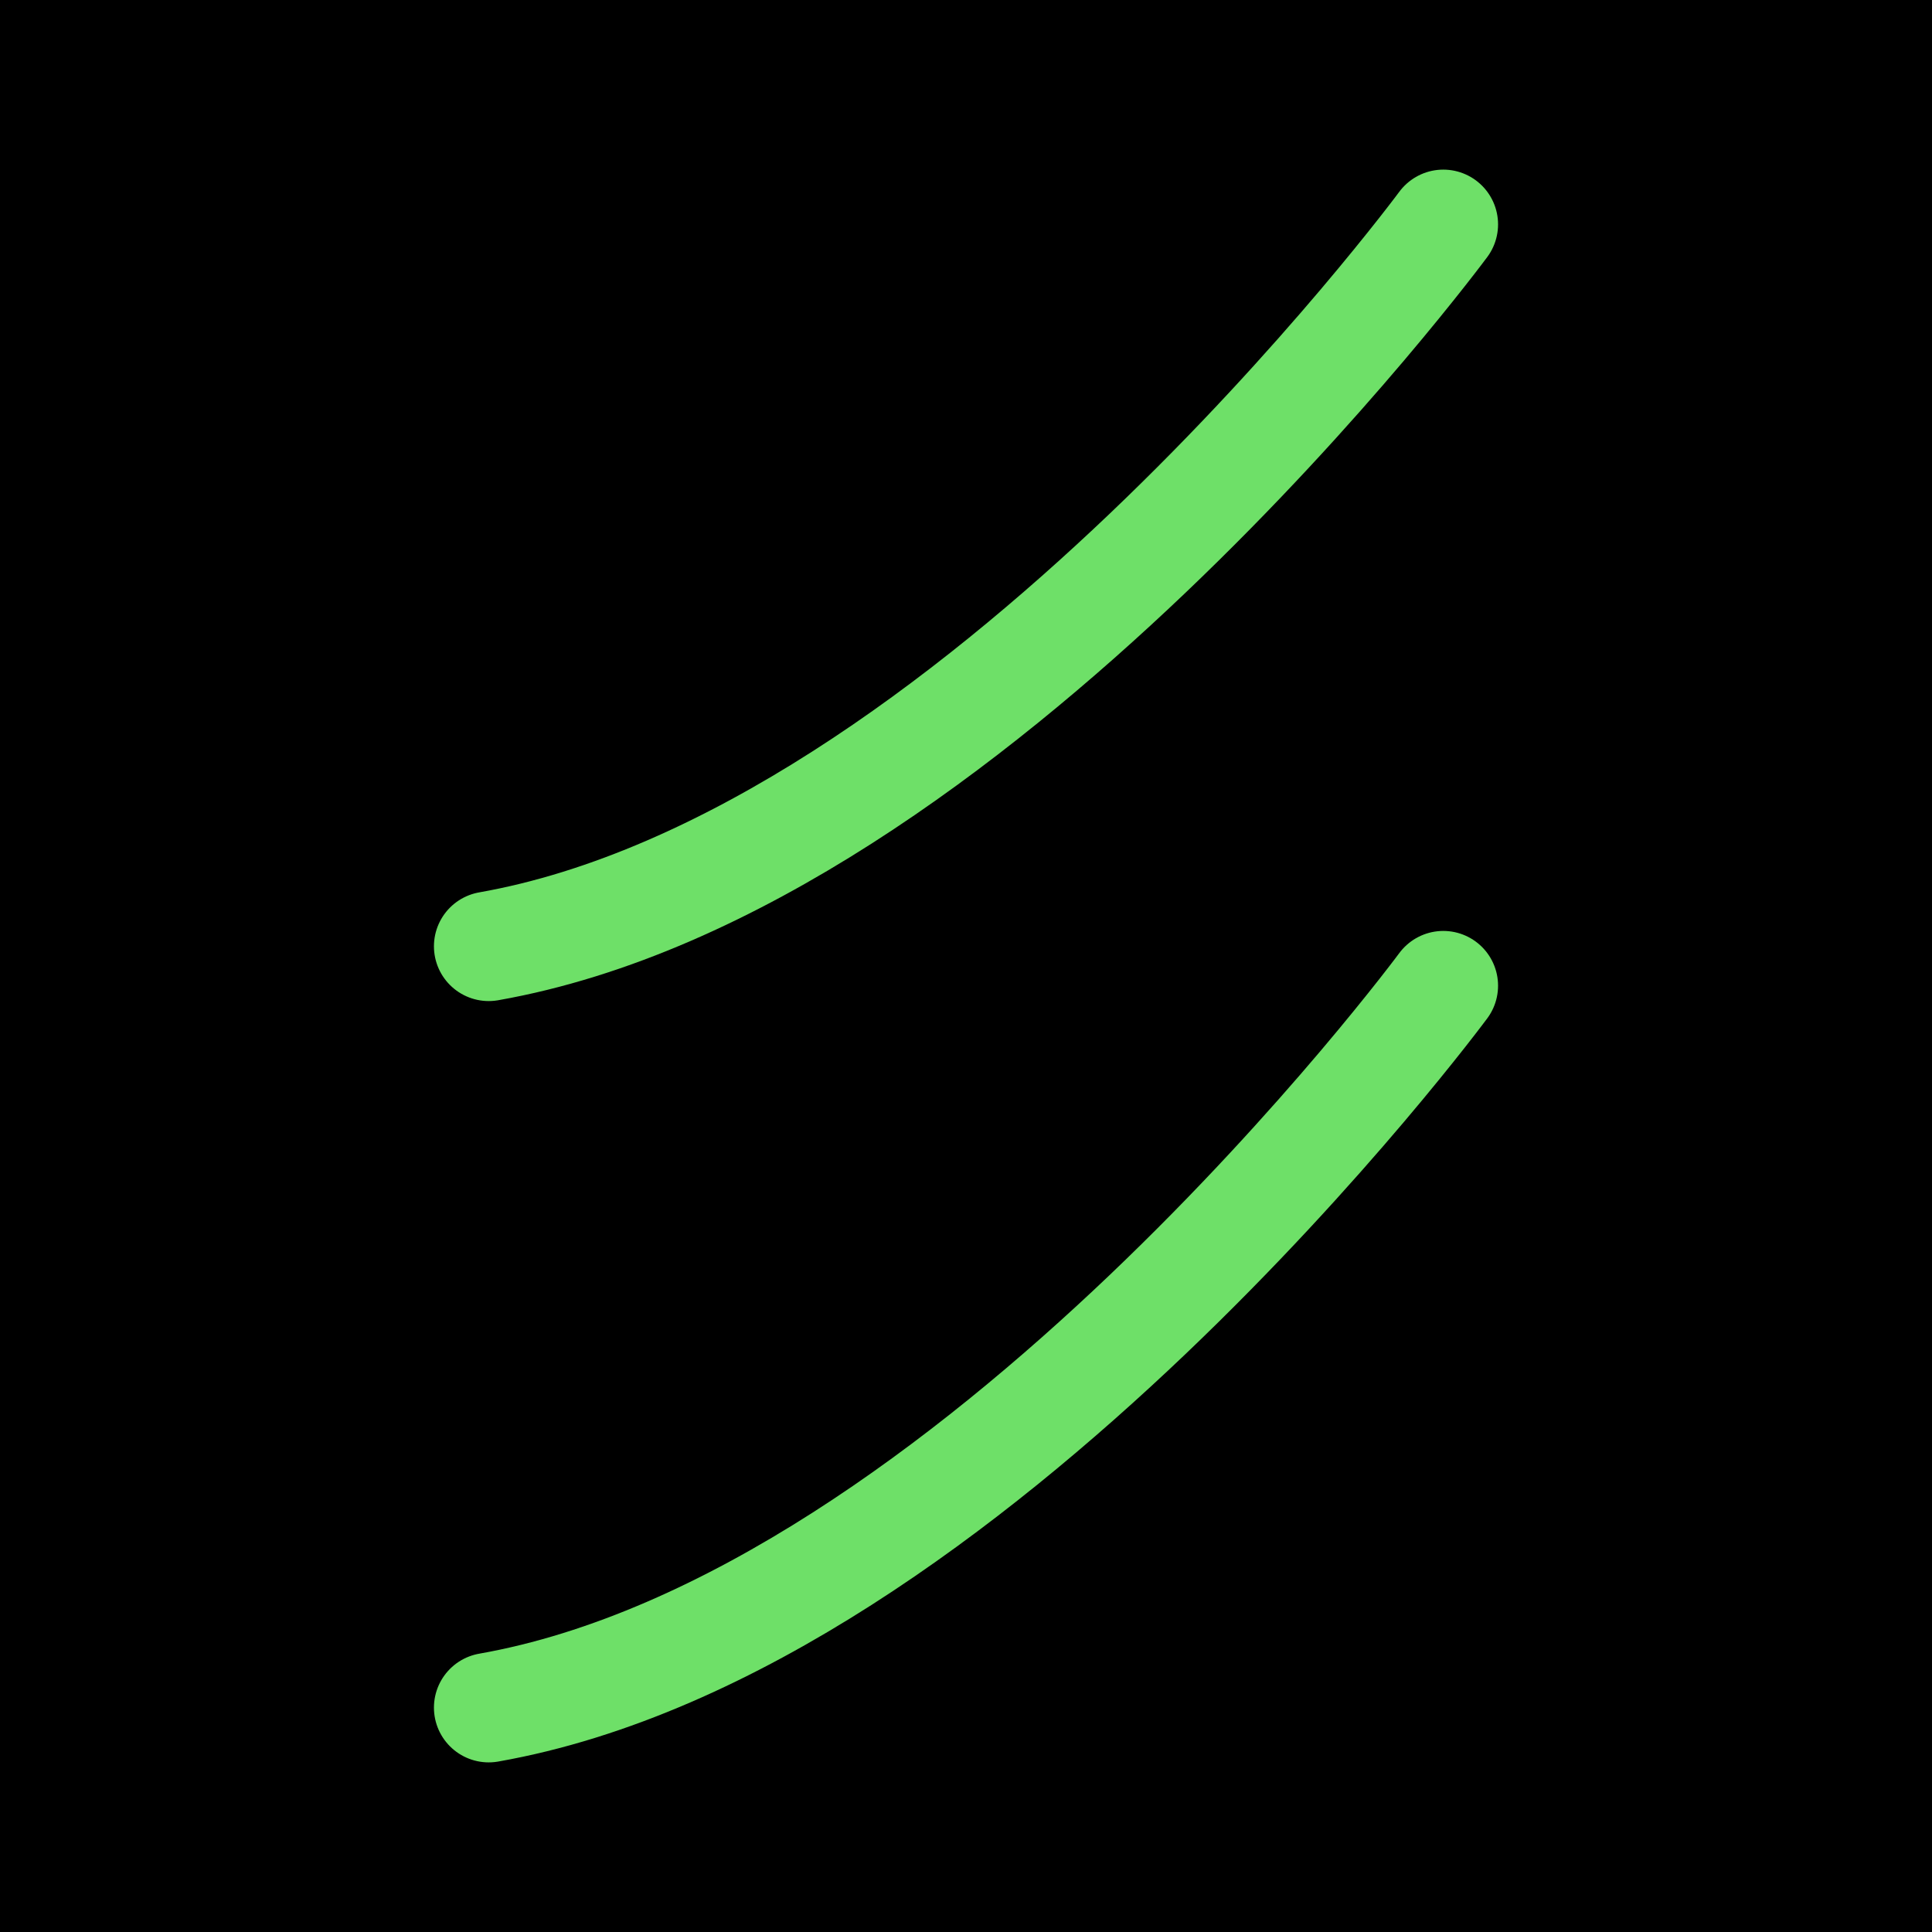 <?xml version="1.0" encoding="UTF-8" standalone="no"?>
<!-- Created with Inkscape (http://www.inkscape.org/) -->

<svg
   width="1000"
   height="1000"
   viewBox="0 0 264.583 264.583"
   version="1.1"
   id="svg5"
   xmlns="http://www.w3.org/2000/svg"
   xmlns:svg="http://www.w3.org/2000/svg">
  <defs
     id="defs2" />
<rect
     style="fill:#000000;fill-opacity:1;stroke:none;stroke-width:6"
     id="rect1"
     width="264.583"
     height="264.583"
     x="0"
     y="0"
     ry="0" />
  <g
     id="layer1">
    <path
       style="fill:none;fill-opacity:0.502;stroke:#6ee068;stroke-width:15;stroke-linecap:round;stroke-linejoin:round;stroke-opacity:101961"
       d="m 197.656,30.729 c 0,0 -64.472,87.189 -130.729,98.865"
       id="path2630" />

    <path
       style="fill:none;fill-opacity:0.502;stroke:#6ee068;stroke-width:15;stroke-linecap:round;stroke-linejoin:round;stroke-opacity:101961"
       d="m 197.656,134.989 c 0,0 -64.472,87.189 -130.729,98.865"
       id="path2634" />
  </g>
</svg>
